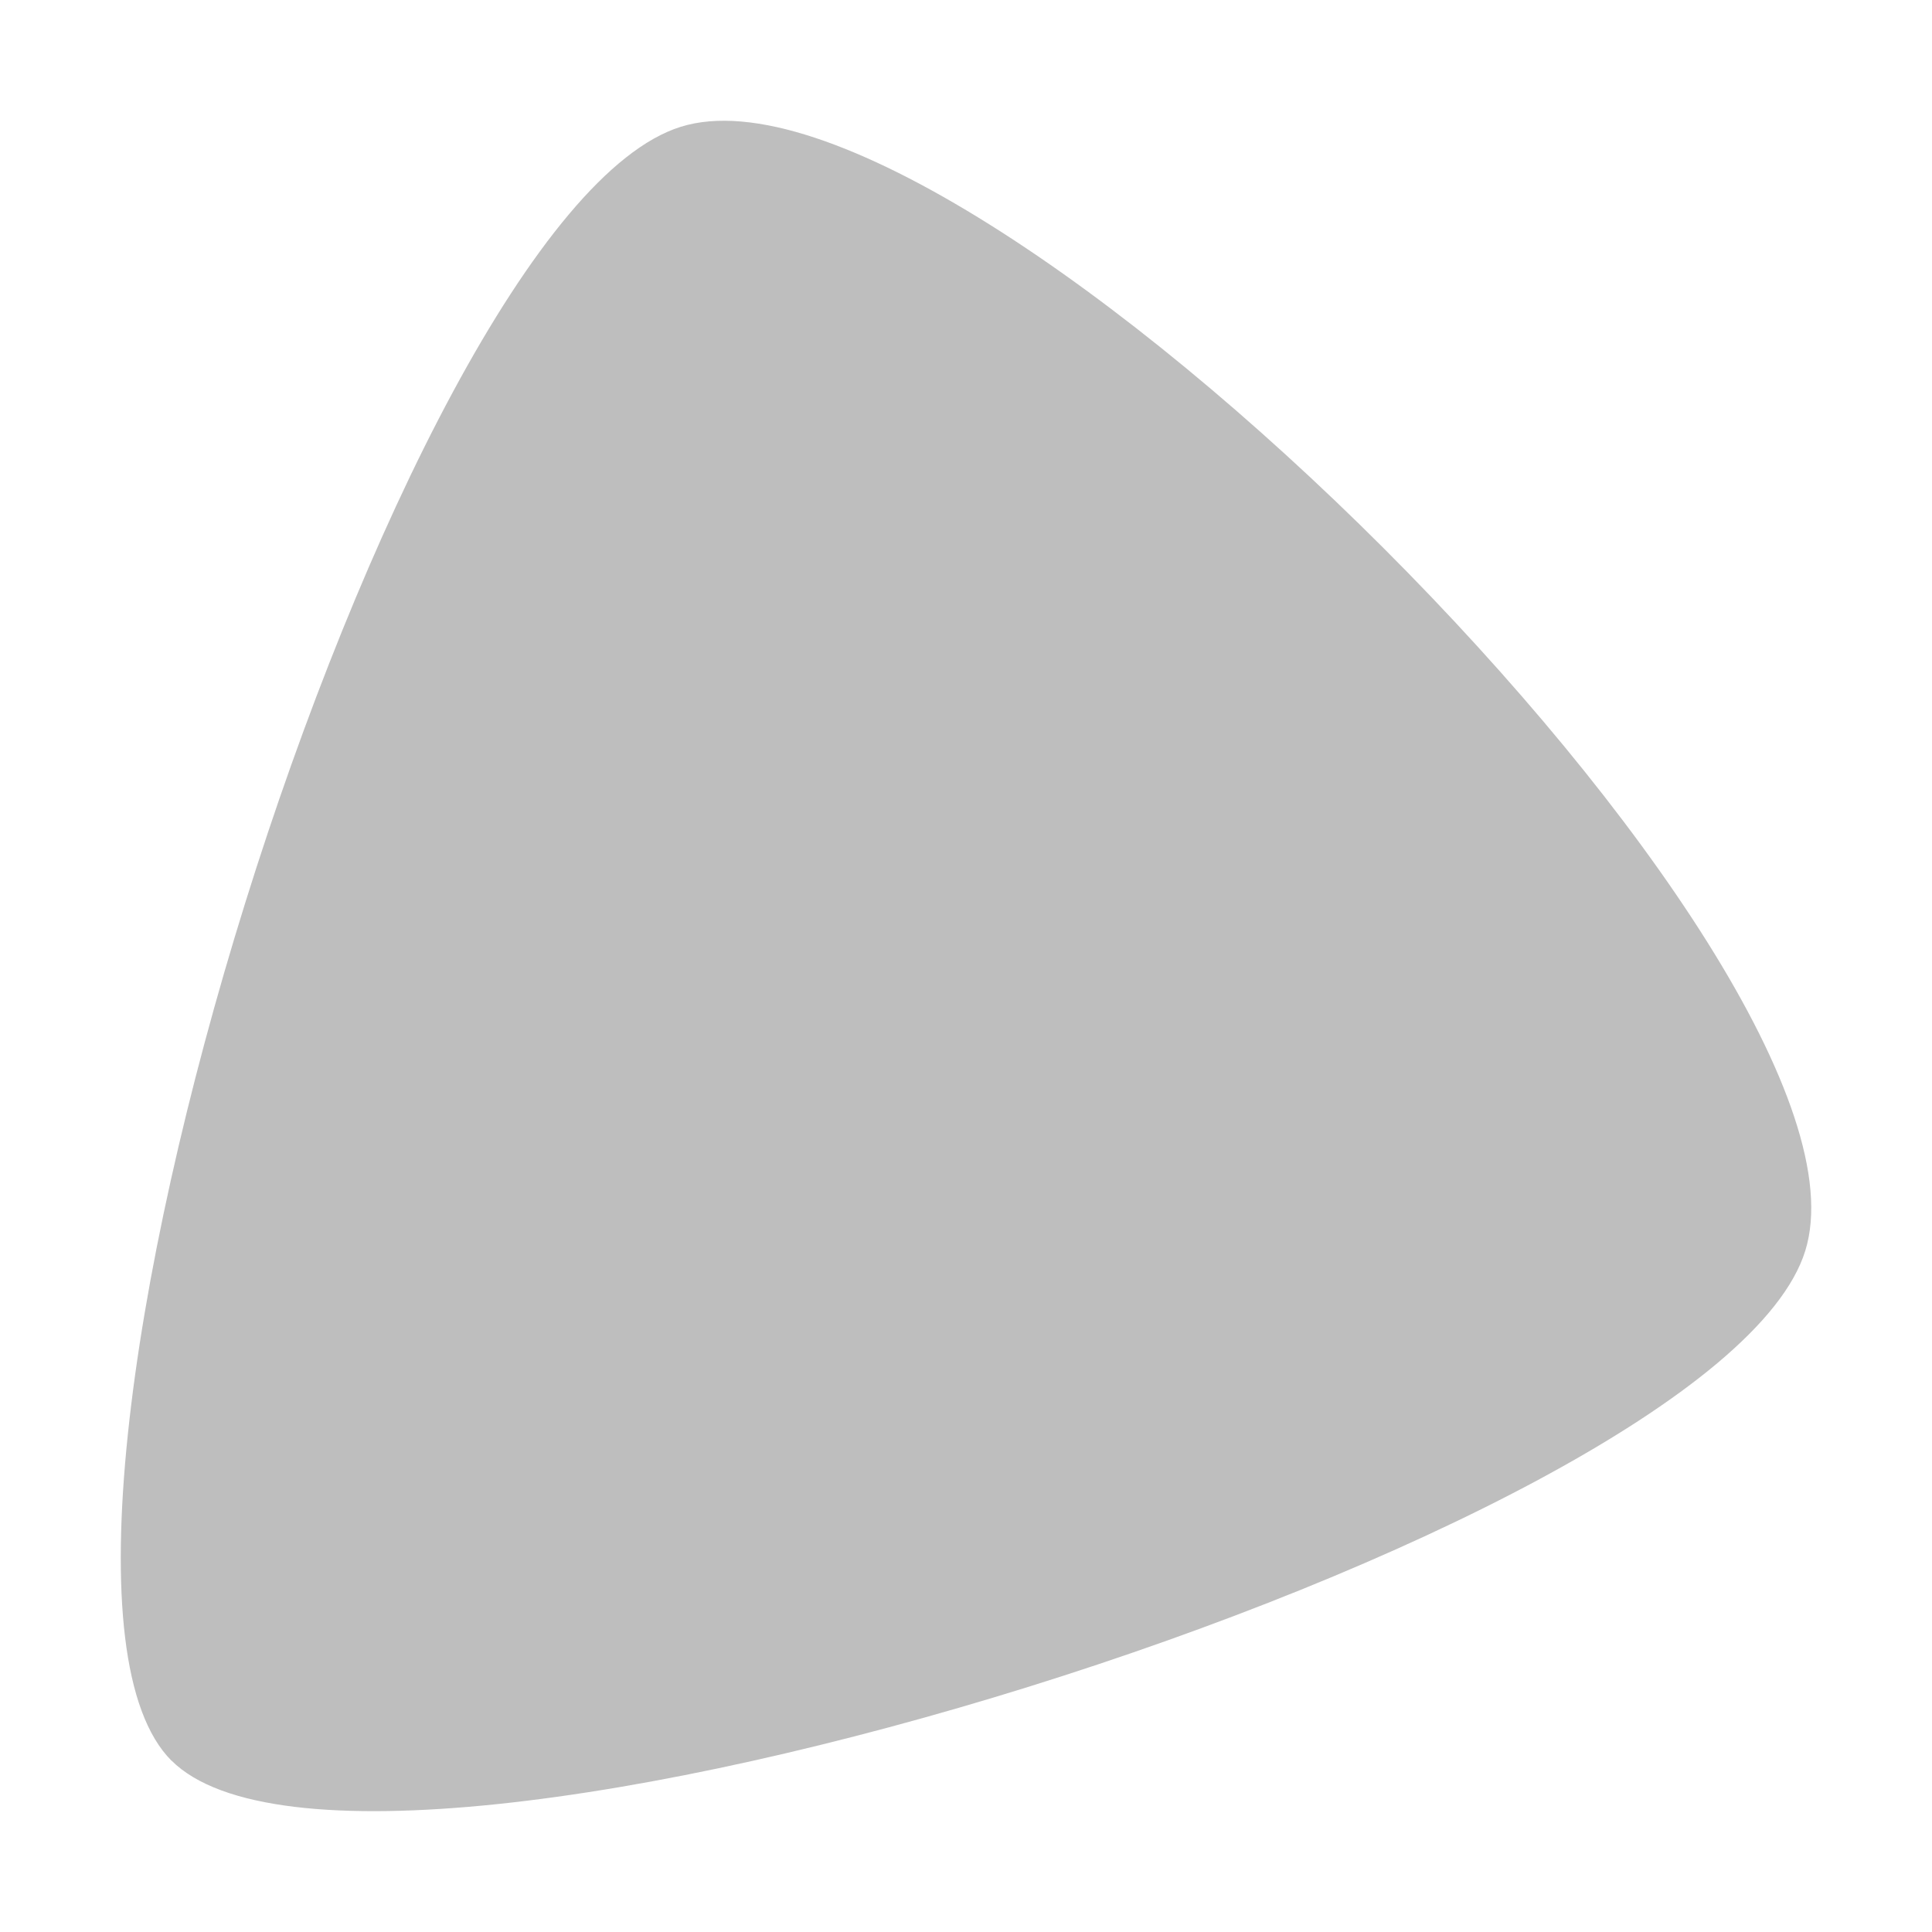 <svg xmlns="http://www.w3.org/2000/svg" width="16" height="16"><defs><style id="current-color-scheme" type="text/css"></style></defs><path d="M1.42 14.581C-.21 12.95 3.27 1.788 5.638 1.05 8.006.31 15.69 7.995 14.95 10.36c-.738 2.368-11.9 5.849-13.53 4.22z" fill="currentColor" color="#bebebe"/></svg>